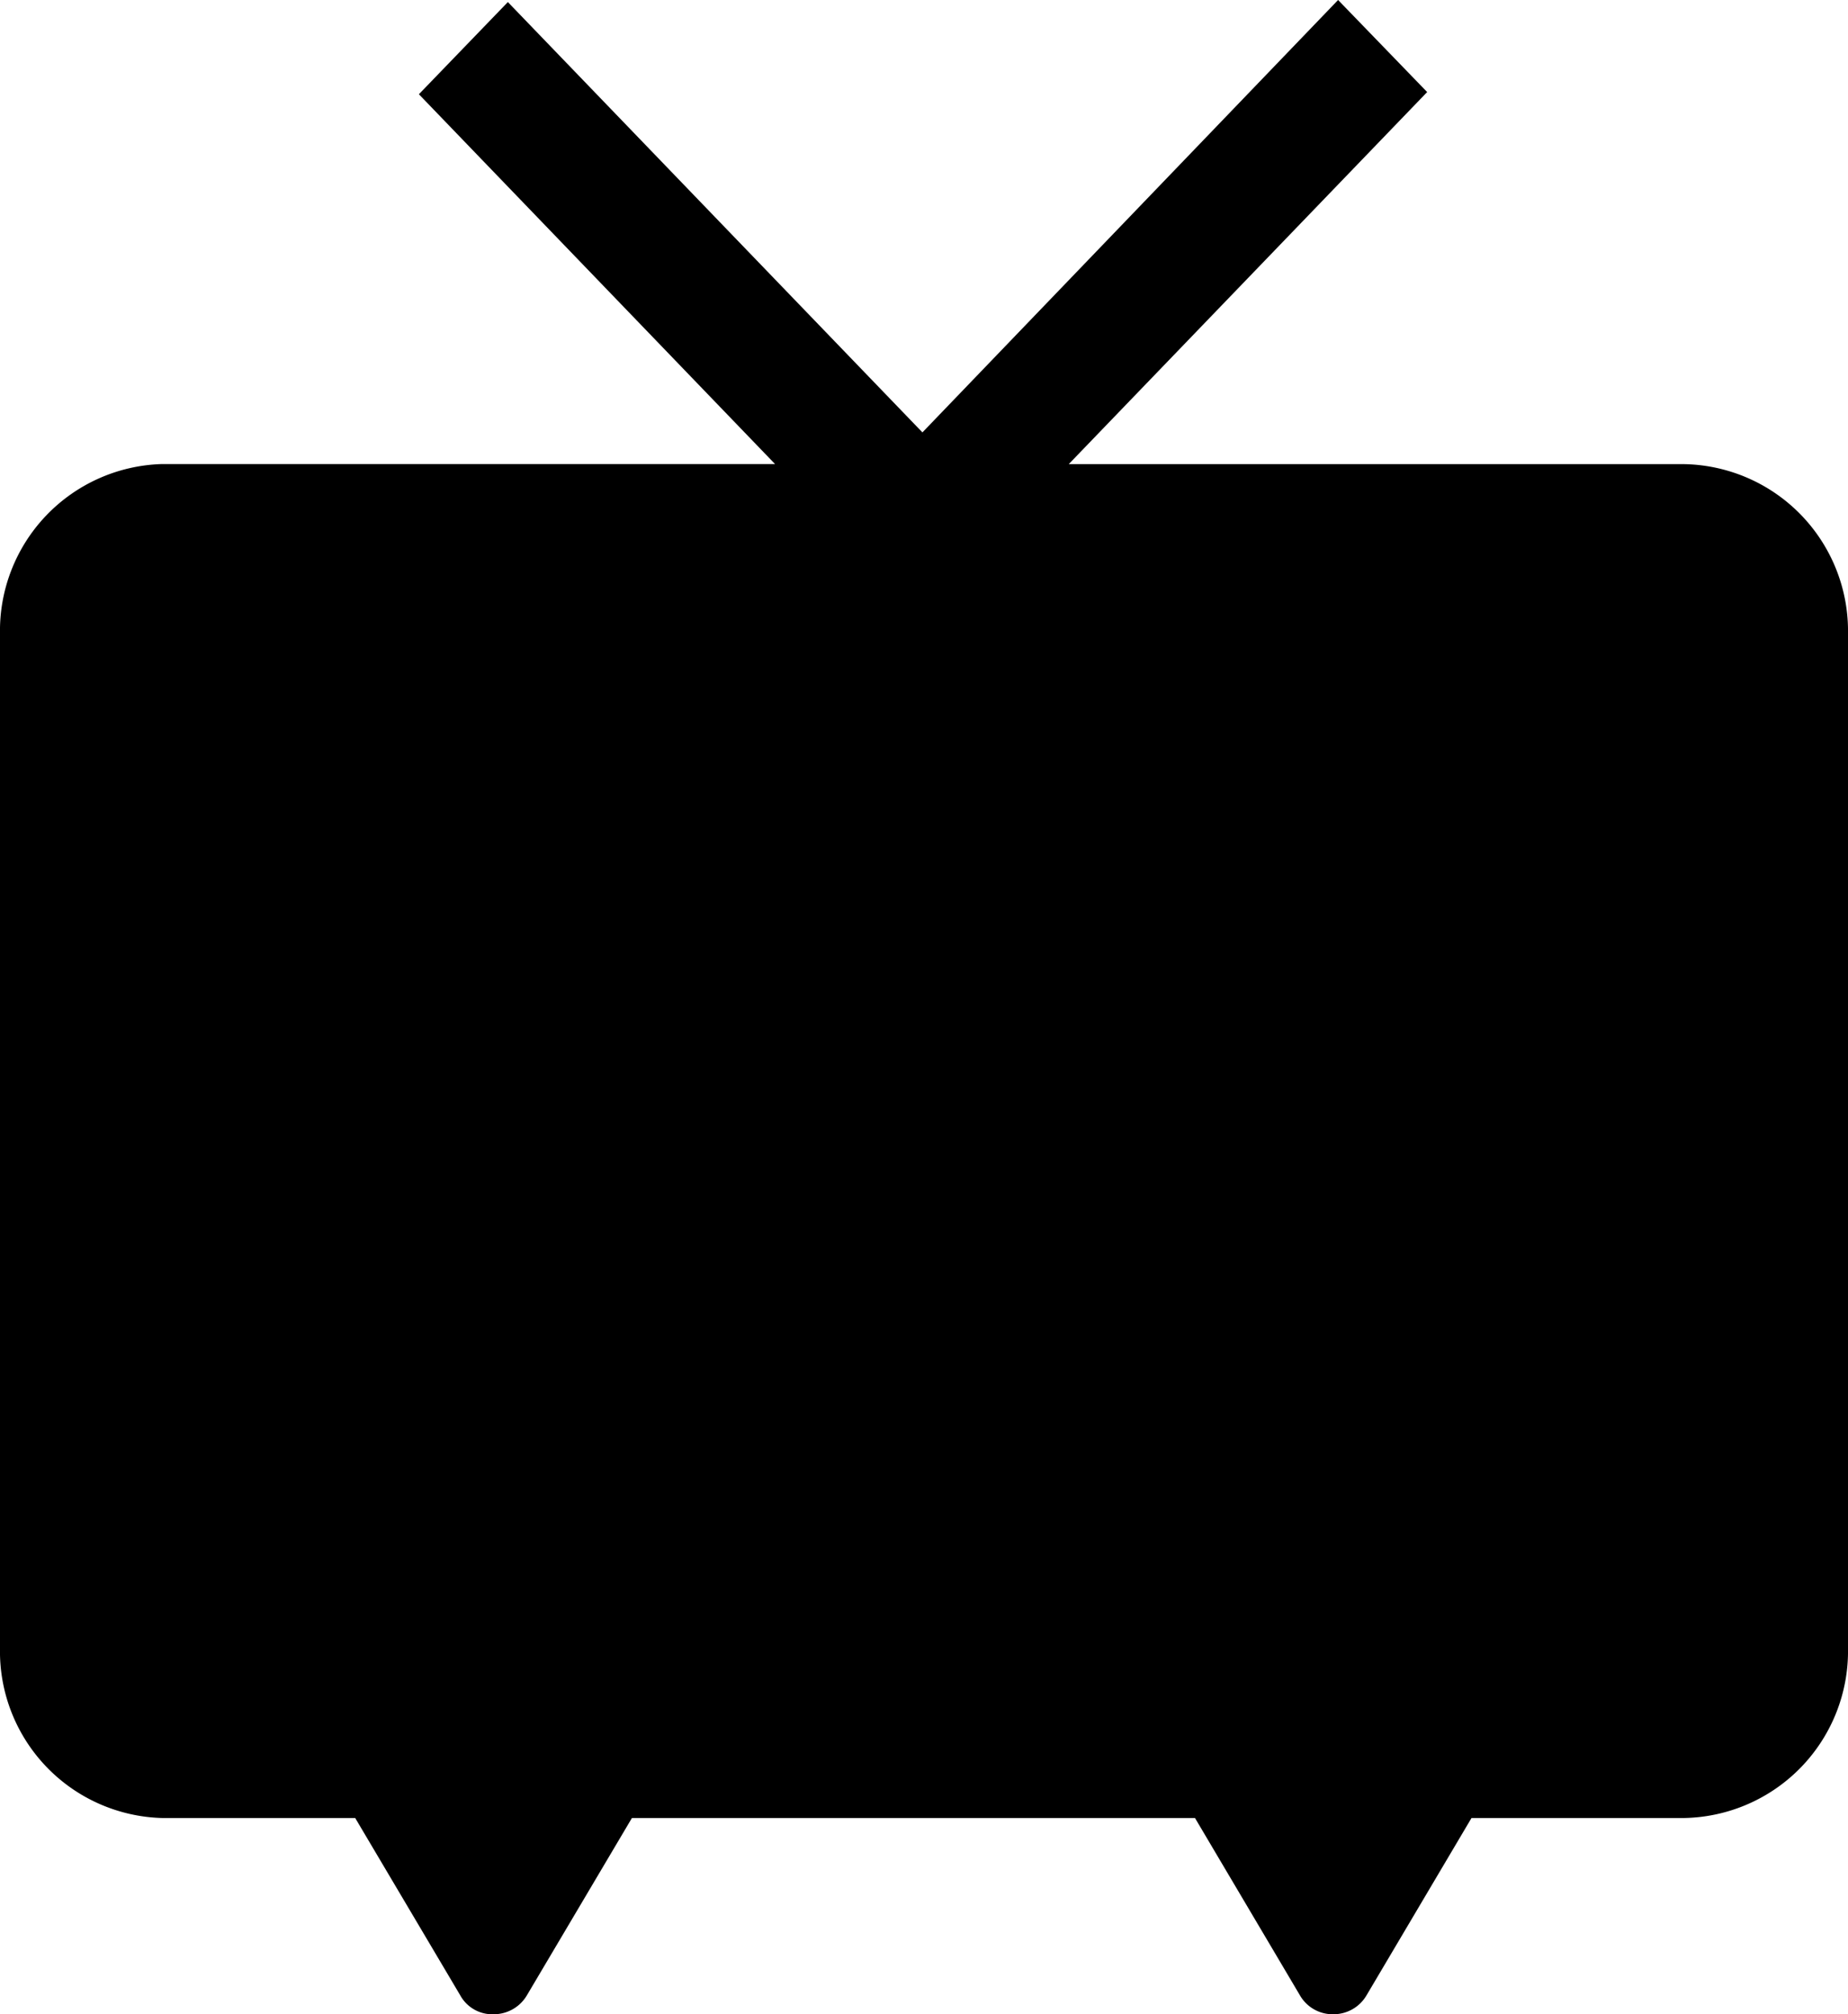 <svg xmlns="http://www.w3.org/2000/svg" viewBox="0 0 117.46 128" style="enable-background:new 0 0 189.3 152.1;" xml:space="preserve">
  <path d="M5.27,40.289v64.456a10.593,10.593,0,0,0,10.307,10.785H27.847l6.669,11.256A2.328,2.328,0,0,0,36.675,128a2.444,2.444,0,0,0,2.092-1.215l6.669-11.256H81.224l6.663,11.256A2.4,2.4,0,0,0,90.043,128a2.43,2.43,0,0,0,2.092-1.215L98.8,115.529H112.35a10.606,10.606,0,0,0,10.38-10.785V40.289a10.61,10.61,0,0,0-10.38-10.794H73.2L95.981,5.85,90.32,0,63.9,27.478,37.55.131,31.895,5.989l22.637,23.5H15.58A10.6,10.6,0,0,0,5.27,40.289Z" transform="translate(-5.27)">
    <animate
      dur="2s"
      values="#70A0AF;
              #ffffff;
              #70A0AF"
      keyTimes="0; 0.5; 1"
      attributeName="fill"
      repeatCount="indefinite"/>
  </path>
</svg>
